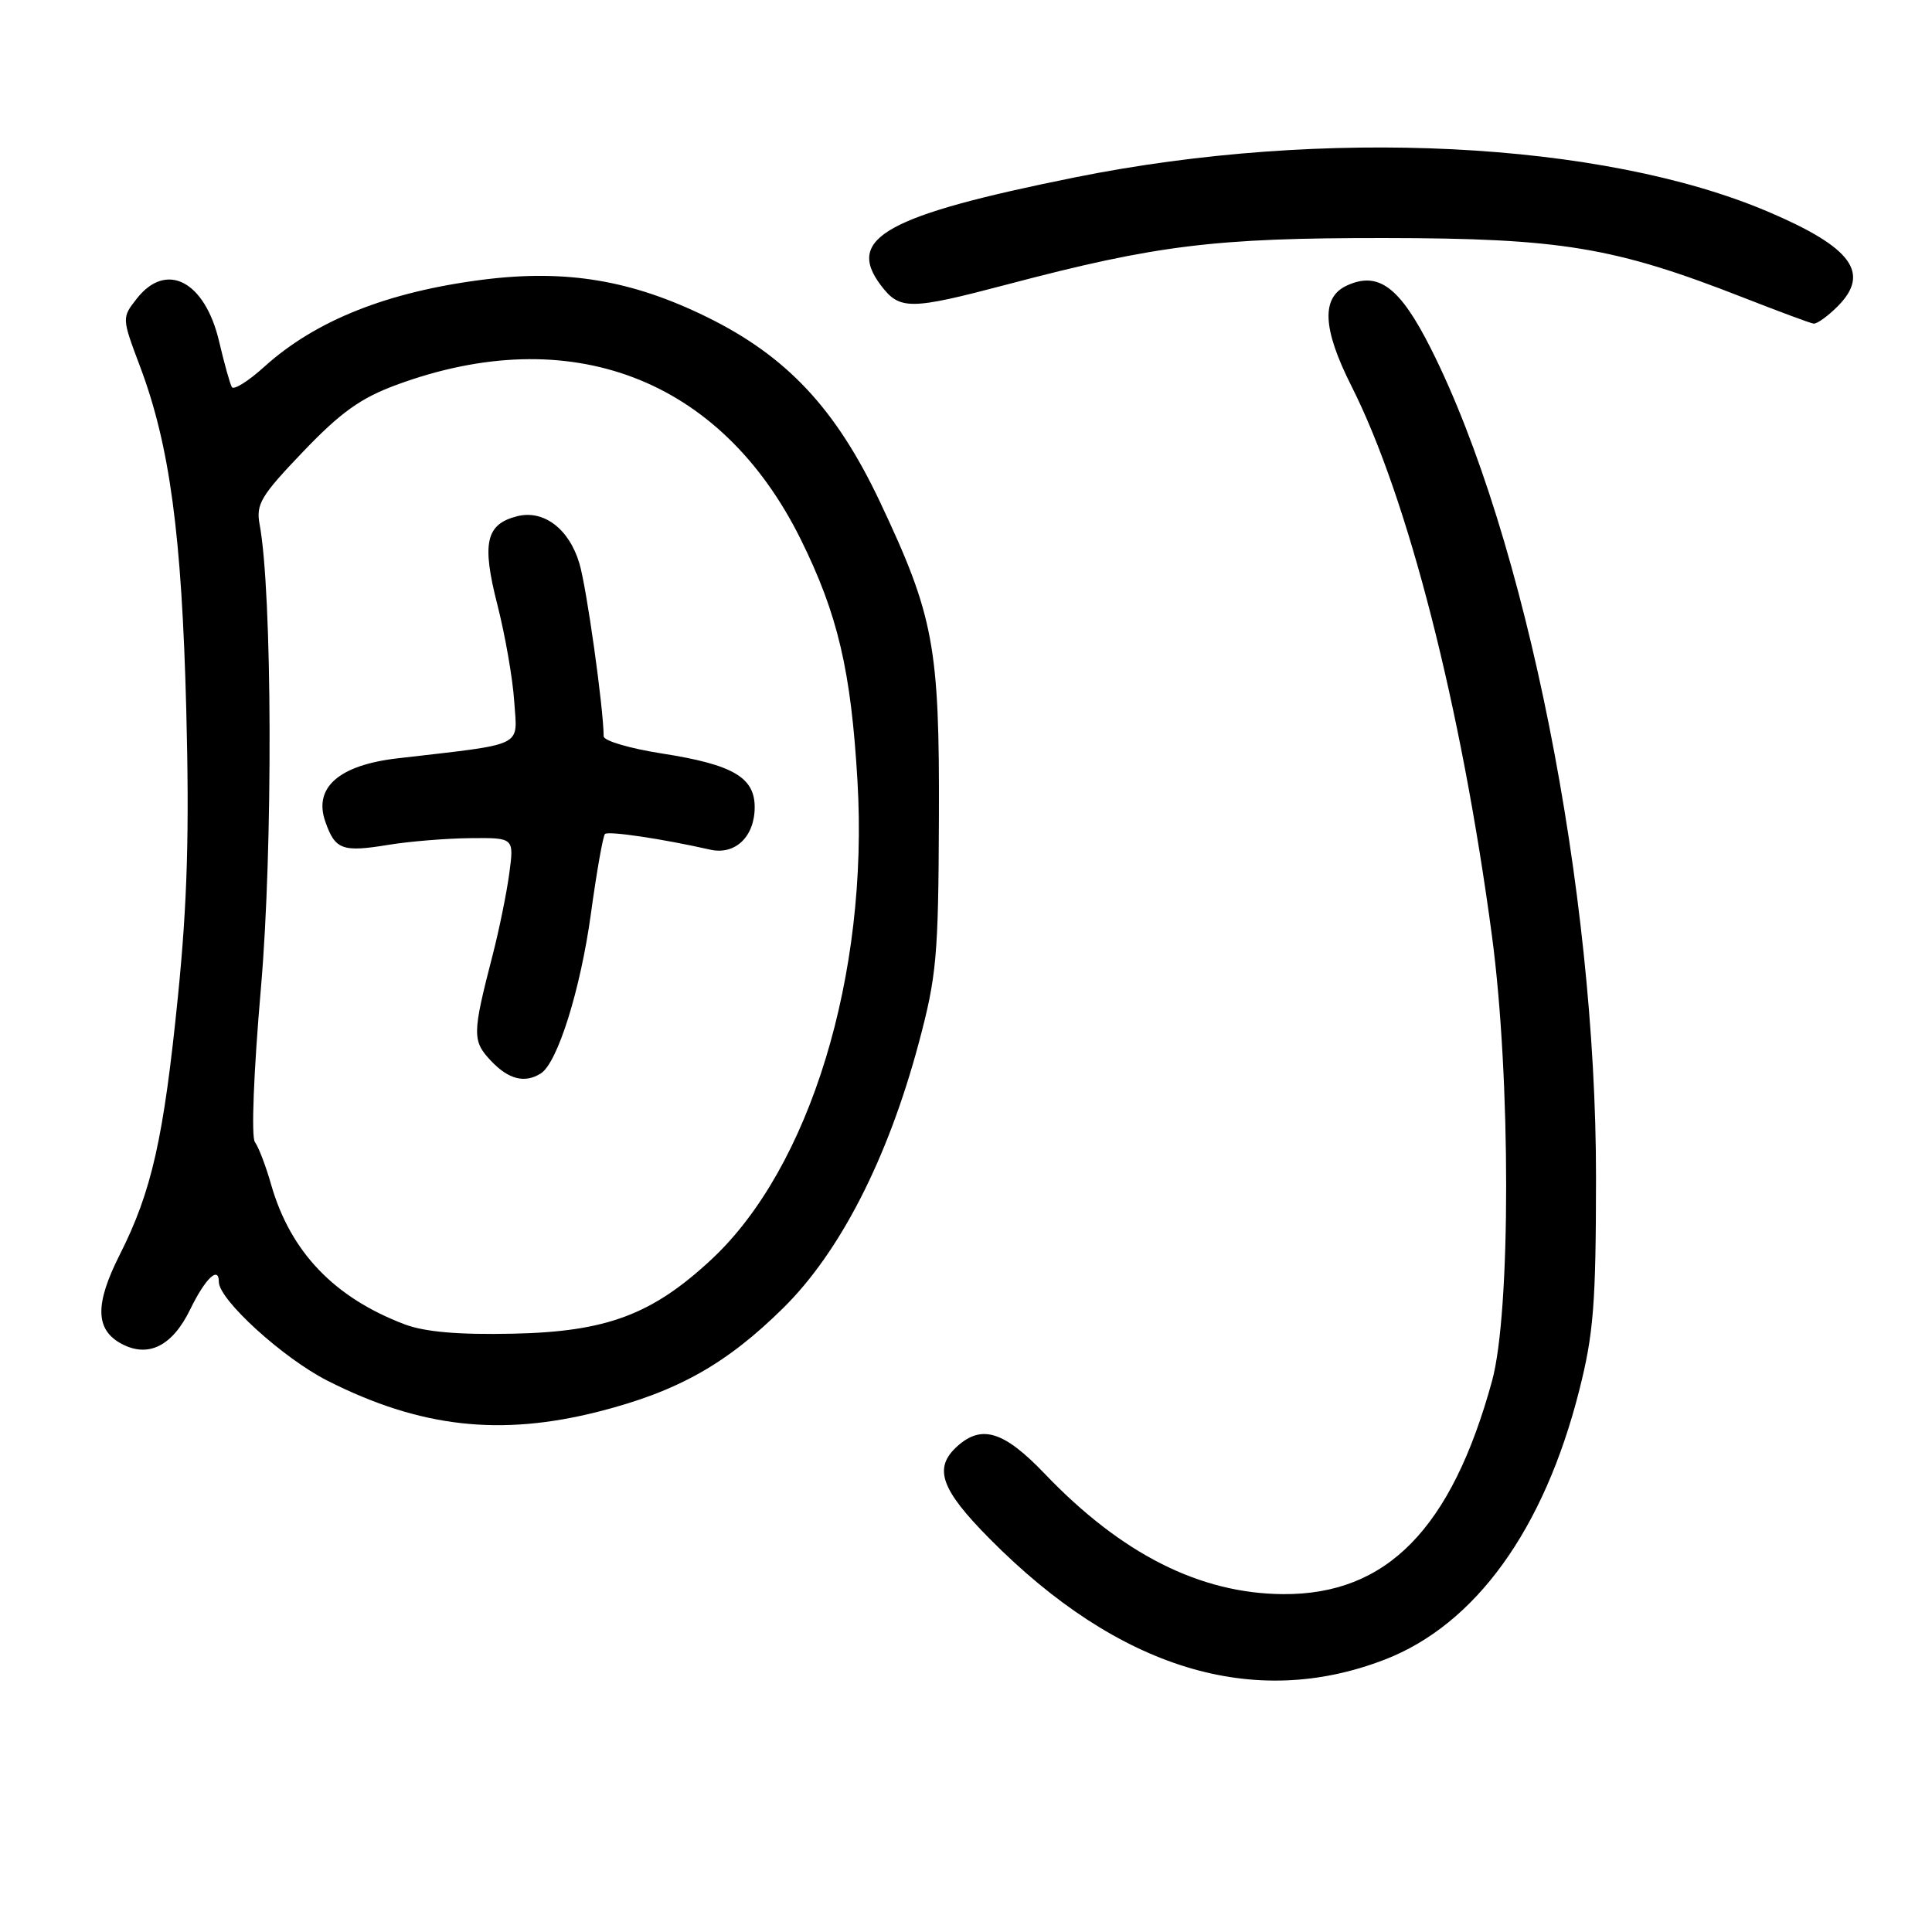 <?xml version="1.0" encoding="UTF-8" standalone="no"?>
<!DOCTYPE svg PUBLIC "-//W3C//DTD SVG 1.1//EN" "http://www.w3.org/Graphics/SVG/1.1/DTD/svg11.dtd" >
<svg xmlns="http://www.w3.org/2000/svg" xmlns:xlink="http://www.w3.org/1999/xlink" version="1.1" viewBox="0 0 256 256">
 <g >
 <path fill="currentColor"
d=" M 183.50 219.90 C 195.51 215.25 204.59 202.68 209.26 184.22 C 211.16 176.72 211.47 172.78 211.48 156.00 C 211.50 117.93 202.20 71.21 189.61 46.21 C 185.50 38.05 182.67 35.92 178.50 37.82 C 175.04 39.39 175.22 43.51 179.07 51.15 C 186.56 65.97 193.65 93.72 197.69 124.00 C 200.20 142.78 200.20 173.91 197.70 183.00 C 192.32 202.59 183.75 211.32 170.02 211.23 C 158.99 211.16 148.60 205.91 138.44 195.29 C 133.04 189.64 130.08 188.71 126.83 191.65 C 123.65 194.53 124.64 197.34 131.14 203.90 C 148.23 221.15 166.13 226.62 183.50 219.90 Z  M 79.41 187.02 C 89.82 184.36 96.27 180.73 103.79 173.31 C 111.31 165.89 117.63 153.54 121.72 138.28 C 124.11 129.34 124.34 126.78 124.41 108.50 C 124.50 85.64 123.75 81.64 116.60 66.50 C 110.76 54.15 104.25 47.20 93.65 42.00 C 83.71 37.12 75.01 35.67 64.06 37.05 C 51.36 38.66 41.83 42.45 35.04 48.58 C 32.91 50.51 30.96 51.73 30.72 51.29 C 30.47 50.86 29.71 48.13 29.03 45.23 C 27.15 37.25 22.05 34.58 18.14 39.55 C 16.13 42.11 16.13 42.11 18.56 48.57 C 22.49 59.01 24.08 70.79 24.68 94.00 C 25.10 110.19 24.83 119.58 23.58 132.00 C 21.69 150.83 20.11 157.87 15.85 166.29 C 12.55 172.83 12.62 176.19 16.10 178.06 C 19.66 179.96 22.85 178.36 25.22 173.47 C 27.20 169.40 29.00 167.68 29.00 169.86 C 29.00 172.22 37.50 179.96 43.39 182.95 C 55.65 189.16 66.31 190.37 79.41 187.02 Z  M 243.48 40.61 C 247.90 36.19 245.40 32.78 234.25 28.04 C 212.30 18.70 175.39 16.87 142.50 23.49 C 117.43 28.54 112.01 31.55 116.70 37.78 C 119.21 41.11 120.53 41.10 133.50 37.68 C 153.28 32.46 161.00 31.52 183.50 31.54 C 206.87 31.57 213.91 32.74 231.00 39.43 C 235.68 41.26 239.86 42.82 240.30 42.88 C 240.73 42.95 242.17 41.92 243.48 40.61 Z  M 53.64 175.49 C 44.29 171.95 38.49 165.89 35.93 156.98 C 35.23 154.51 34.26 151.98 33.78 151.34 C 33.27 150.67 33.61 142.04 34.58 130.84 C 36.18 112.37 36.08 78.49 34.40 69.48 C 33.90 66.80 34.57 65.69 40.17 59.84 C 45.13 54.65 47.80 52.74 52.50 51.01 C 75.56 42.49 95.52 50.11 106.10 71.46 C 111.01 81.38 112.77 88.86 113.62 103.50 C 115.13 129.20 107.32 154.75 94.24 166.91 C 86.40 174.20 80.36 176.46 68.00 176.72 C 60.75 176.88 56.31 176.49 53.64 175.49 Z  M 71.67 142.23 C 73.88 140.82 76.92 131.12 78.30 121.06 C 79.06 115.51 79.90 110.77 80.16 110.51 C 80.58 110.08 87.78 111.15 94.09 112.58 C 97.41 113.34 100.00 110.87 100.00 106.95 C 100.00 102.99 97.08 101.30 87.70 99.84 C 83.47 99.18 80.00 98.16 79.99 97.57 C 79.96 93.76 77.73 77.84 76.77 74.65 C 75.41 70.07 72.04 67.52 68.54 68.40 C 64.37 69.45 63.81 71.95 65.91 80.15 C 66.94 84.19 67.95 89.97 68.14 92.98 C 68.54 99.11 69.81 98.49 52.62 100.49 C 44.91 101.39 41.53 104.36 43.10 108.85 C 44.41 112.61 45.34 112.95 51.51 111.94 C 54.26 111.49 59.12 111.09 62.31 111.06 C 68.12 111.00 68.12 111.00 67.48 115.75 C 67.13 118.36 66.14 123.20 65.29 126.50 C 62.57 137.04 62.56 137.90 65.05 140.56 C 67.38 143.03 69.54 143.58 71.67 142.23 Z "/>
</g>
</svg>